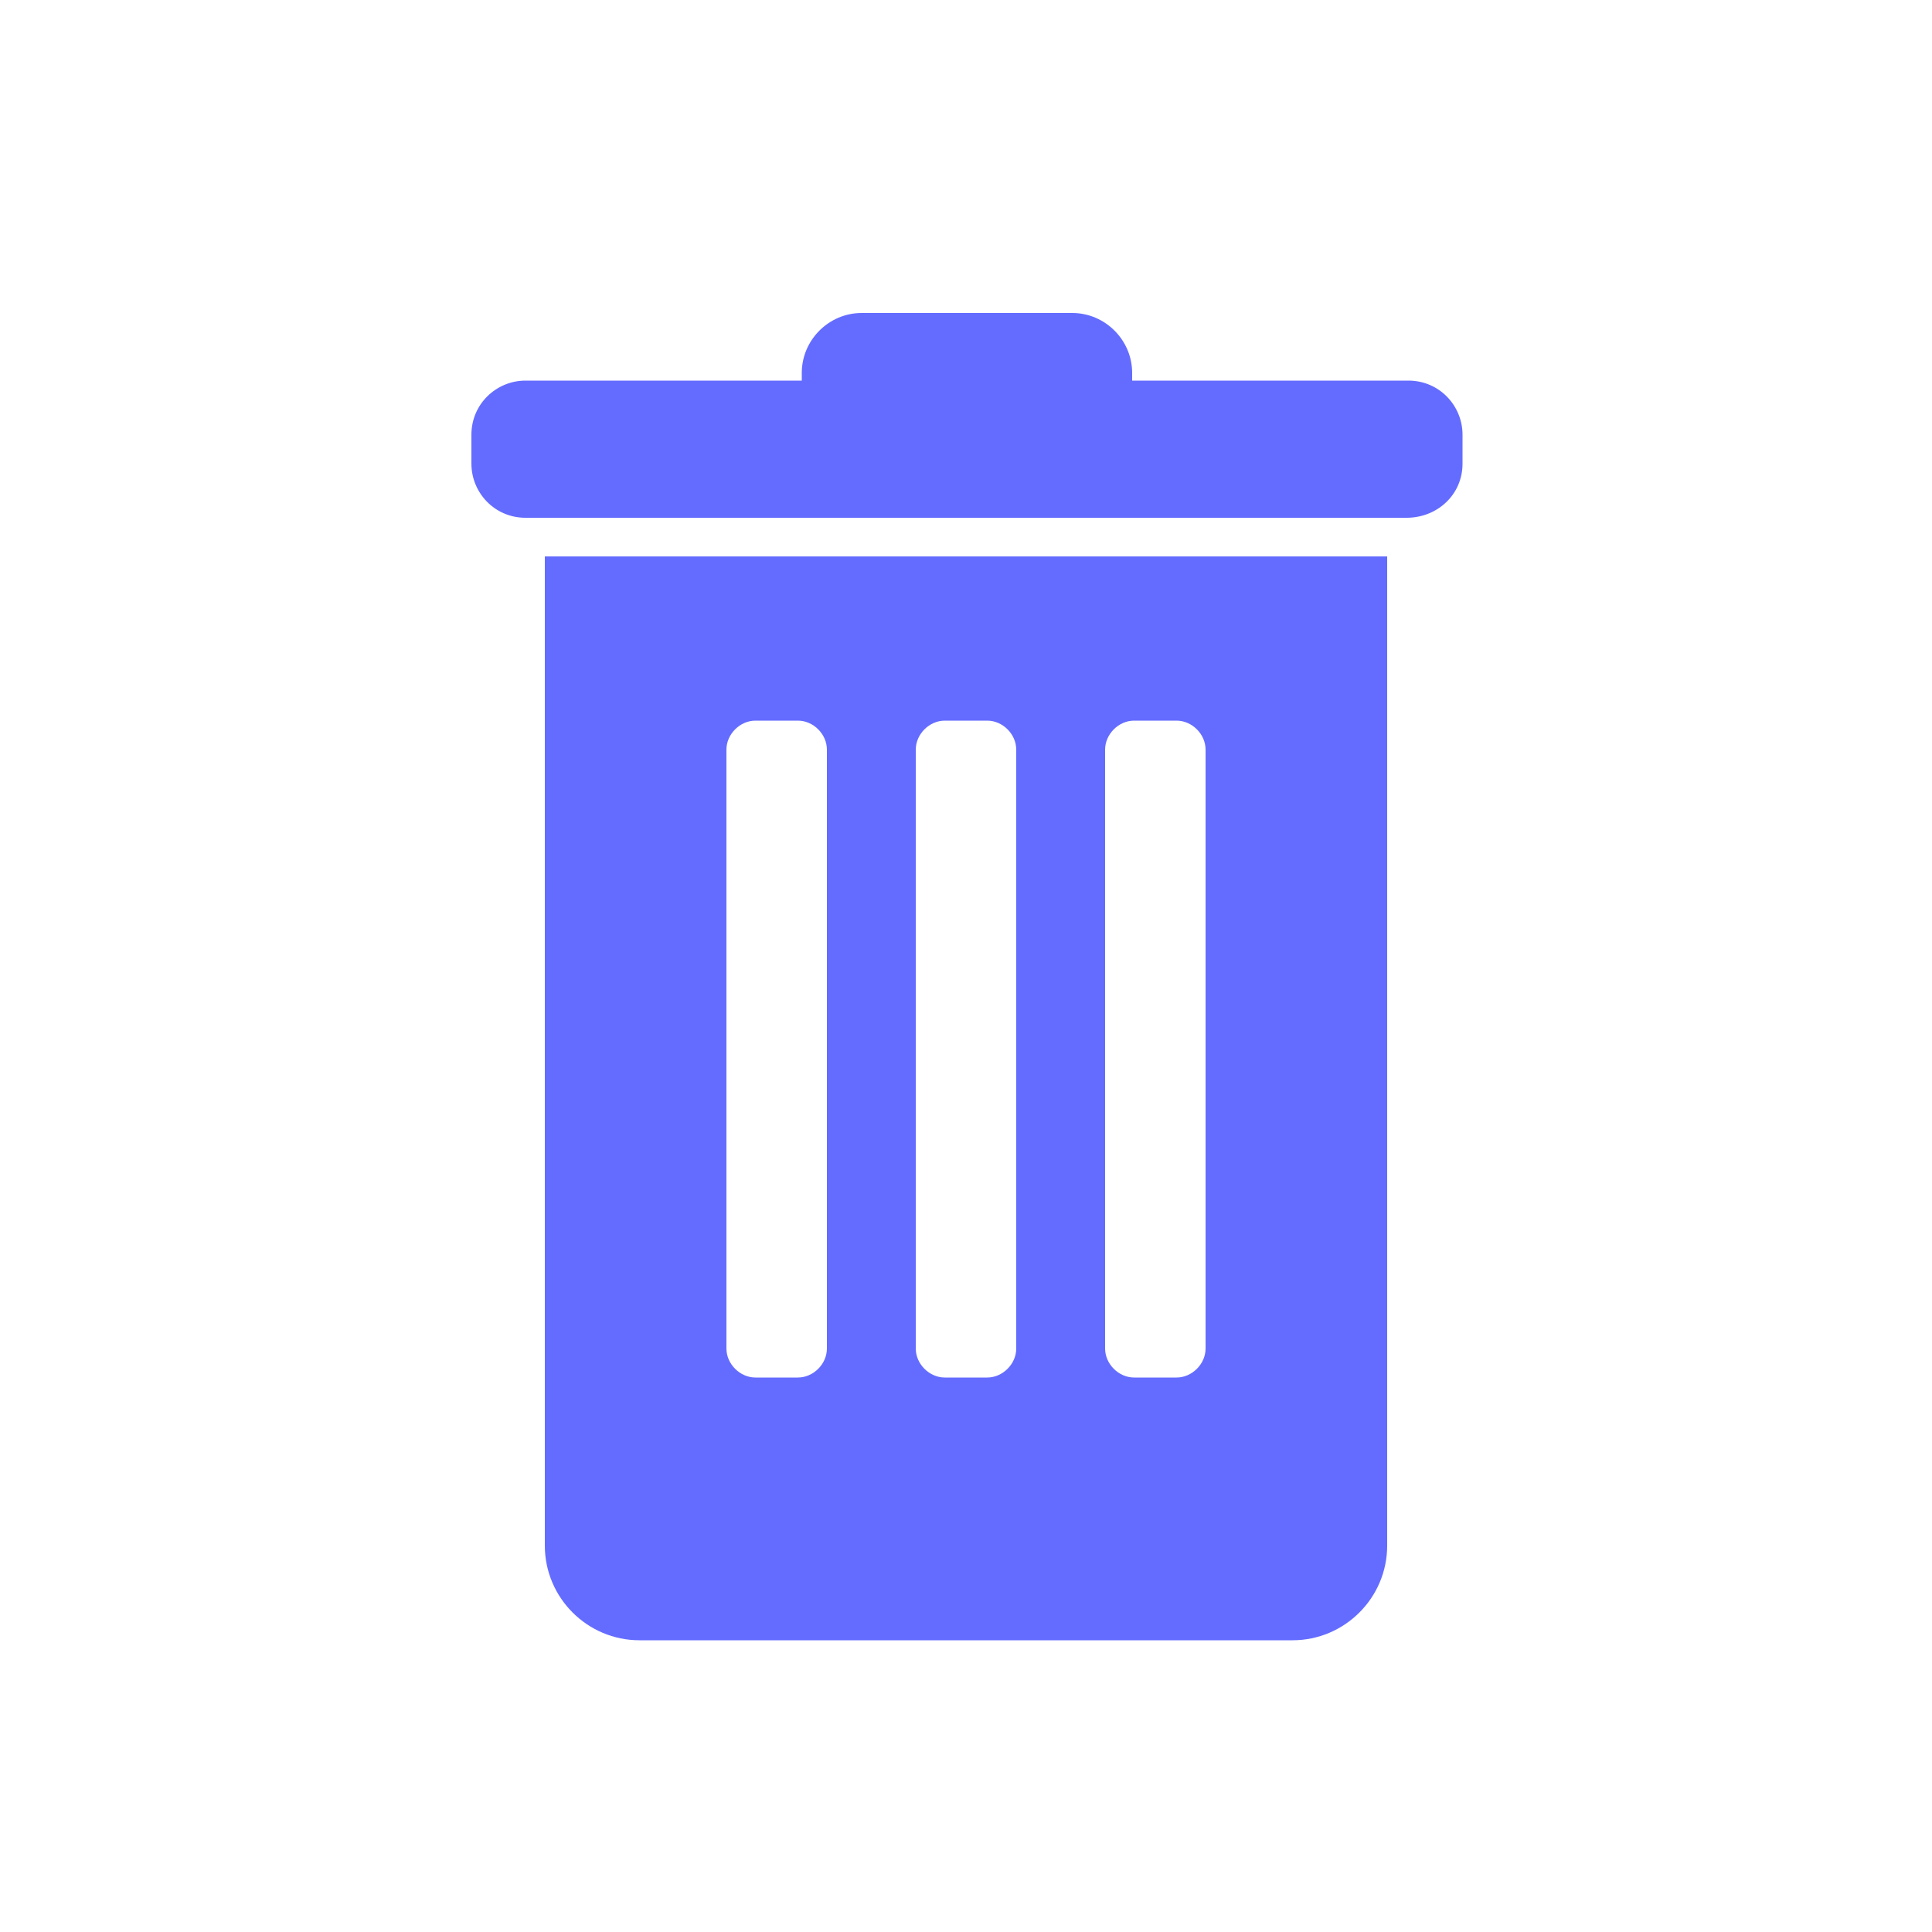 <svg fill="#646cff" xmlns="http://www.w3.org/2000/svg" xmlns:xlink="http://www.w3.org/1999/xlink" version="1.1" x="0px" y="0px" viewBox="0 0 100 100" style="enable-background:new 0 0 100 100;" xml:space="preserve"><g><path d="M28.2,80c0,2.7,2.2,4.9,4.9,4.9h33.8c2.7,0,4.9-2.2,4.9-4.9V28.8H28.2V80z M57.2,38.8c0-0.8,0.7-1.5,1.5-1.5h2.2   c0.8,0,1.5,0.7,1.5,1.5v31c0,0.8-0.7,1.5-1.5,1.5h-2.2c-0.8,0-1.5-0.7-1.5-1.5V38.8z M47.4,38.8c0-0.8,0.7-1.5,1.5-1.5h2.2   c0.8,0,1.5,0.7,1.5,1.5v31c0,0.8-0.7,1.5-1.5,1.5h-2.2c-0.8,0-1.5-0.7-1.5-1.5V38.8z M37.6,38.8c0-0.8,0.7-1.5,1.5-1.5h2.2   c0.8,0,1.5,0.7,1.5,1.5v31c0,0.8-0.7,1.5-1.5,1.5h-2.2c-0.8,0-1.5-0.7-1.5-1.5V38.8z"/><path d="M72.9,19.7H58.6v-0.4c0-1.7-1.4-3.1-3.1-3.1H44.6c-1.7,0-3.1,1.4-3.1,3.1v0.4H27.2c-1.5,0-2.8,1.2-2.8,2.8V24   c0,1.5,1.2,2.8,2.8,2.8h45.6c1.6,0,2.9-1.2,2.9-2.8v-1.5C75.7,21,74.5,19.7,72.9,19.7z"/></g></svg>
